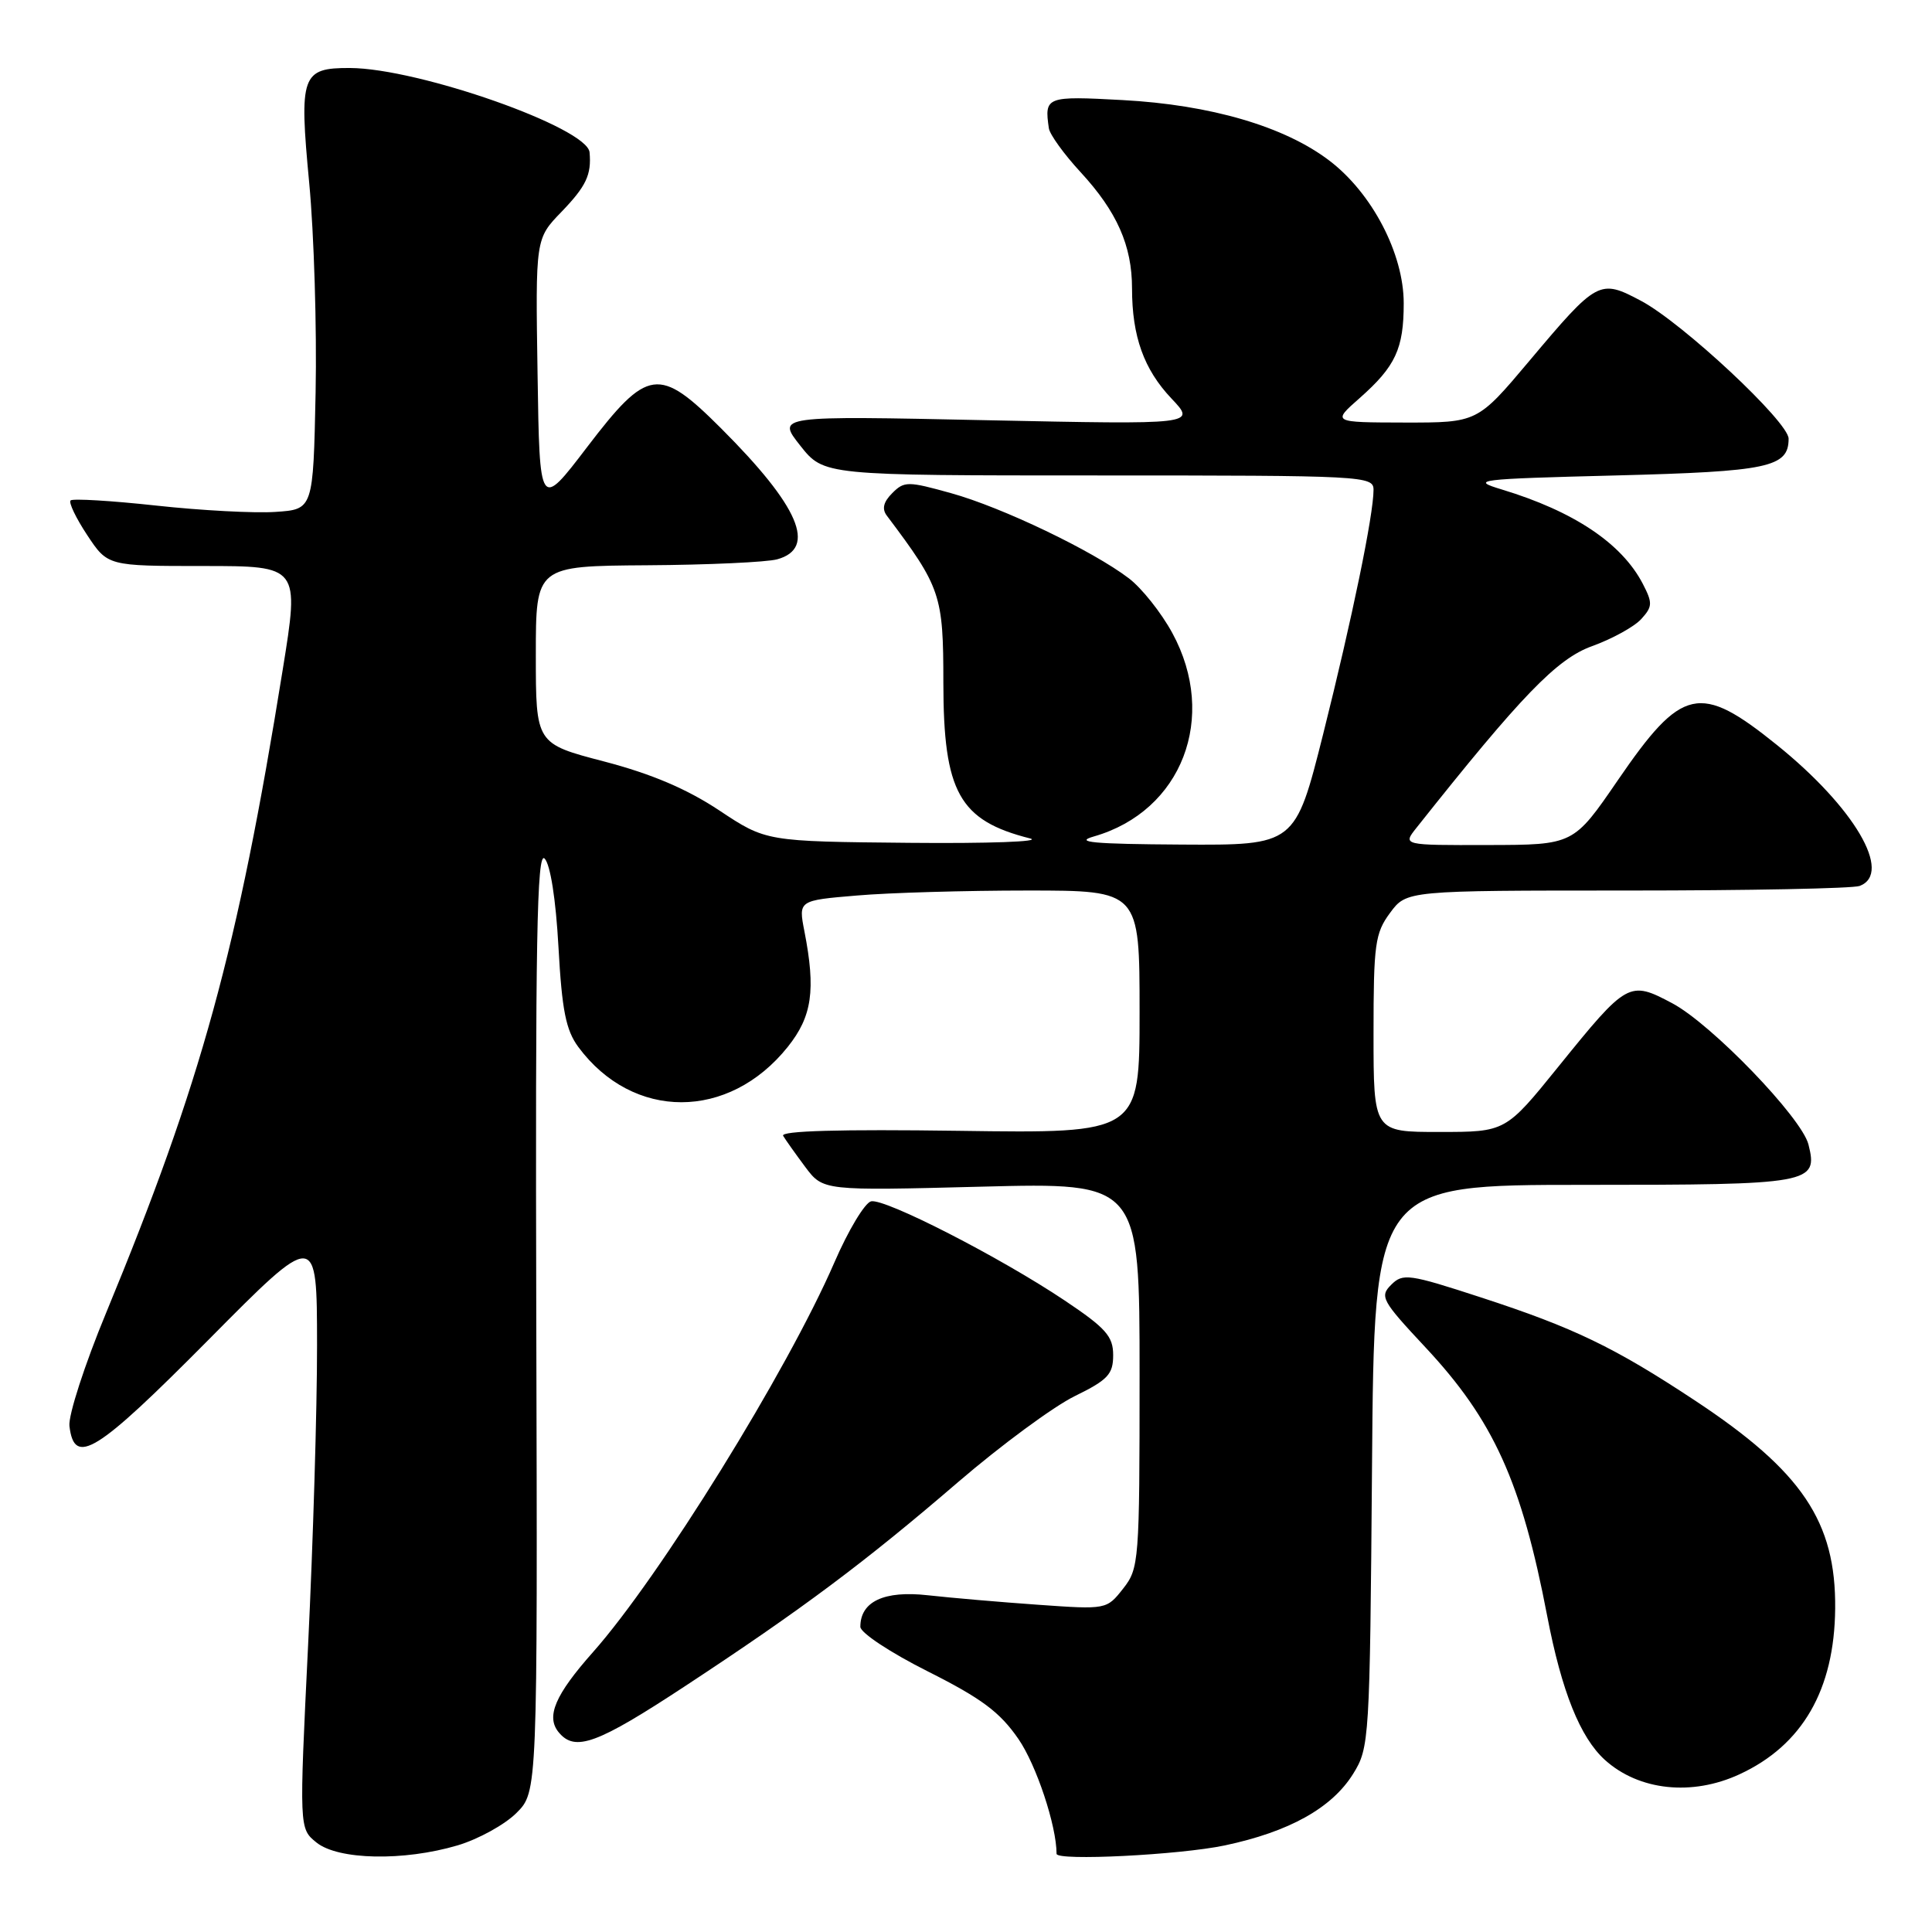 <?xml version="1.0" encoding="UTF-8" standalone="no"?>
<!DOCTYPE svg PUBLIC "-//W3C//DTD SVG 1.1//EN" "http://www.w3.org/Graphics/SVG/1.1/DTD/svg11.dtd" >
<svg xmlns="http://www.w3.org/2000/svg" xmlns:xlink="http://www.w3.org/1999/xlink" version="1.1" viewBox="0 0 256 256">
 <g >
 <path fill="currentColor"
d=" M 60.64 244.52 C 63.39 243.70 66.89 241.77 68.43 240.23 C 71.23 237.44 71.23 237.44 71.06 174.97 C 70.93 124.67 71.14 112.75 72.16 113.76 C 72.92 114.53 73.65 119.12 74.00 125.49 C 74.46 133.88 74.99 136.51 76.63 138.73 C 83.87 148.50 96.57 148.49 104.38 138.72 C 107.61 134.68 108.11 131.20 106.59 123.41 C 105.79 119.31 105.79 119.31 113.55 118.66 C 117.81 118.29 127.98 118.00 136.15 118.00 C 151.00 118.00 151.00 118.00 151.00 134.09 C 151.00 150.18 151.00 150.18 127.09 149.84 C 111.34 149.62 103.39 149.84 103.77 150.50 C 104.10 151.05 105.42 152.91 106.71 154.64 C 109.07 157.78 109.07 157.78 130.04 157.24 C 151.00 156.70 151.00 156.70 151.00 182.22 C 151.00 206.92 150.93 207.82 148.82 210.50 C 146.64 213.27 146.61 213.28 137.57 212.64 C 132.58 212.29 126.00 211.72 122.94 211.38 C 117.15 210.73 114.00 212.21 114.00 215.56 C 114.00 216.35 118.00 218.99 122.94 221.47 C 130.08 225.06 132.49 226.86 134.95 230.43 C 137.33 233.89 140.00 241.93 140.00 245.64 C 140.00 246.61 156.30 245.79 162.28 244.53 C 170.84 242.72 176.48 239.57 179.30 235.04 C 181.45 231.58 181.51 230.63 181.80 194.25 C 182.09 157.00 182.09 157.00 209.92 157.00 C 240.05 157.00 240.93 156.84 239.63 151.65 C 238.73 148.09 226.78 135.69 221.57 132.93 C 215.88 129.91 215.62 130.05 206.50 141.33 C 199.50 149.99 199.50 149.99 190.75 149.99 C 182.00 150.00 182.00 150.00 182.00 136.96 C 182.00 125.11 182.20 123.65 184.19 120.96 C 186.38 118.00 186.38 118.00 215.61 118.00 C 231.68 118.00 245.55 117.73 246.42 117.39 C 250.83 115.70 245.71 106.98 235.45 98.71 C 225.21 90.46 222.88 90.97 214.36 103.40 C 208.50 111.95 208.50 111.95 197.18 111.97 C 185.85 112.00 185.85 112.00 187.68 109.70 C 201.63 92.12 206.31 87.28 210.98 85.61 C 213.63 84.65 216.56 83.04 217.48 82.02 C 218.98 80.37 218.99 79.89 217.67 77.34 C 214.88 71.99 208.54 67.75 199.00 64.86 C 194.76 63.58 195.63 63.47 214.10 63.00 C 234.32 62.48 237.00 61.92 237.00 58.13 C 237.01 55.92 222.93 42.77 217.44 39.86 C 211.95 36.95 211.67 37.09 202.63 47.84 C 195.76 56.00 195.76 56.00 186.13 55.99 C 176.50 55.97 176.50 55.97 180.17 52.74 C 184.92 48.54 186.00 46.21 186.00 40.18 C 186.00 33.63 181.82 25.61 176.17 21.30 C 170.23 16.76 160.42 13.89 148.75 13.26 C 138.61 12.71 138.37 12.80 138.98 17.00 C 139.10 17.82 140.99 20.44 143.18 22.81 C 148.01 28.05 150.00 32.55 150.00 38.22 C 150.00 44.57 151.57 48.95 155.23 52.81 C 158.50 56.26 158.50 56.26 130.70 55.68 C 102.91 55.09 102.91 55.09 106.04 59.05 C 109.17 63.00 109.17 63.00 145.58 63.00 C 180.77 63.00 182.00 63.06 182.00 64.91 C 182.00 68.21 179.17 81.94 175.33 97.25 C 171.62 112.00 171.62 112.00 156.56 111.91 C 144.81 111.84 142.26 111.60 144.96 110.83 C 156.62 107.48 161.41 95.04 155.34 83.88 C 153.88 81.19 151.29 77.93 149.58 76.63 C 144.79 72.98 132.80 67.23 126.03 65.35 C 120.29 63.75 119.82 63.75 118.23 65.34 C 117.05 66.52 116.83 67.44 117.52 68.34 C 124.66 77.83 125.00 78.82 125.00 90.45 C 125.01 104.98 127.10 108.73 136.50 111.10 C 138.15 111.52 130.95 111.78 120.50 111.68 C 101.50 111.50 101.50 111.50 95.30 107.38 C 91.00 104.53 86.32 102.54 80.05 100.90 C 71.00 98.54 71.00 98.54 71.00 86.77 C 71.00 75.00 71.00 75.00 85.75 74.90 C 93.86 74.85 101.62 74.49 102.99 74.11 C 108.28 72.64 105.90 67.10 95.54 56.75 C 87.30 48.52 85.83 48.72 77.79 59.25 C 71.50 67.50 71.50 67.50 71.23 49.57 C 70.95 31.63 70.95 31.63 74.40 28.07 C 77.67 24.67 78.39 23.16 78.12 20.18 C 77.82 16.91 55.48 9.05 46.37 9.01 C 39.96 8.99 39.62 9.96 40.97 24.22 C 41.61 30.97 41.99 43.47 41.82 52.00 C 41.50 67.50 41.50 67.50 36.50 67.83 C 33.75 68.02 26.63 67.64 20.68 66.99 C 14.72 66.34 9.63 66.04 9.35 66.31 C 9.08 66.59 10.07 68.66 11.56 70.91 C 14.27 75.00 14.27 75.00 26.97 75.00 C 39.68 75.00 39.68 75.00 37.46 88.75 C 31.46 126.03 26.68 143.42 14.06 173.96 C 11.22 180.81 9.04 187.55 9.20 188.95 C 9.84 194.35 12.72 192.56 27.56 177.60 C 42.00 163.02 42.00 163.02 42.01 178.26 C 42.02 186.64 41.48 204.48 40.83 217.89 C 39.64 242.29 39.64 242.29 41.93 244.14 C 44.80 246.46 53.49 246.64 60.64 244.52 Z  M 230.50 235.10 C 238.83 231.25 243.07 223.90 243.17 213.15 C 243.28 201.63 238.78 194.95 224.60 185.58 C 213.90 178.51 208.55 175.93 196.25 171.92 C 186.69 168.80 185.88 168.69 184.34 170.24 C 182.79 171.78 183.09 172.34 188.84 178.49 C 197.90 188.17 201.61 196.35 205.02 214.17 C 206.93 224.12 209.38 230.23 212.66 233.20 C 217.17 237.27 224.20 238.02 230.50 235.10 Z  M 90.84 223.38 C 106.26 213.24 114.59 207.02 126.97 196.37 C 132.65 191.49 139.59 186.38 142.40 185.00 C 146.81 182.84 147.50 182.10 147.50 179.56 C 147.50 177.07 146.54 175.98 141.09 172.33 C 132.52 166.59 117.29 158.79 115.43 159.18 C 114.61 159.36 112.41 163.00 110.56 167.28 C 104.31 181.69 87.40 208.97 78.57 218.92 C 73.55 224.58 72.31 227.47 74.04 229.55 C 76.21 232.16 79.10 231.10 90.84 223.38 Z "/>
</g>
</svg>
